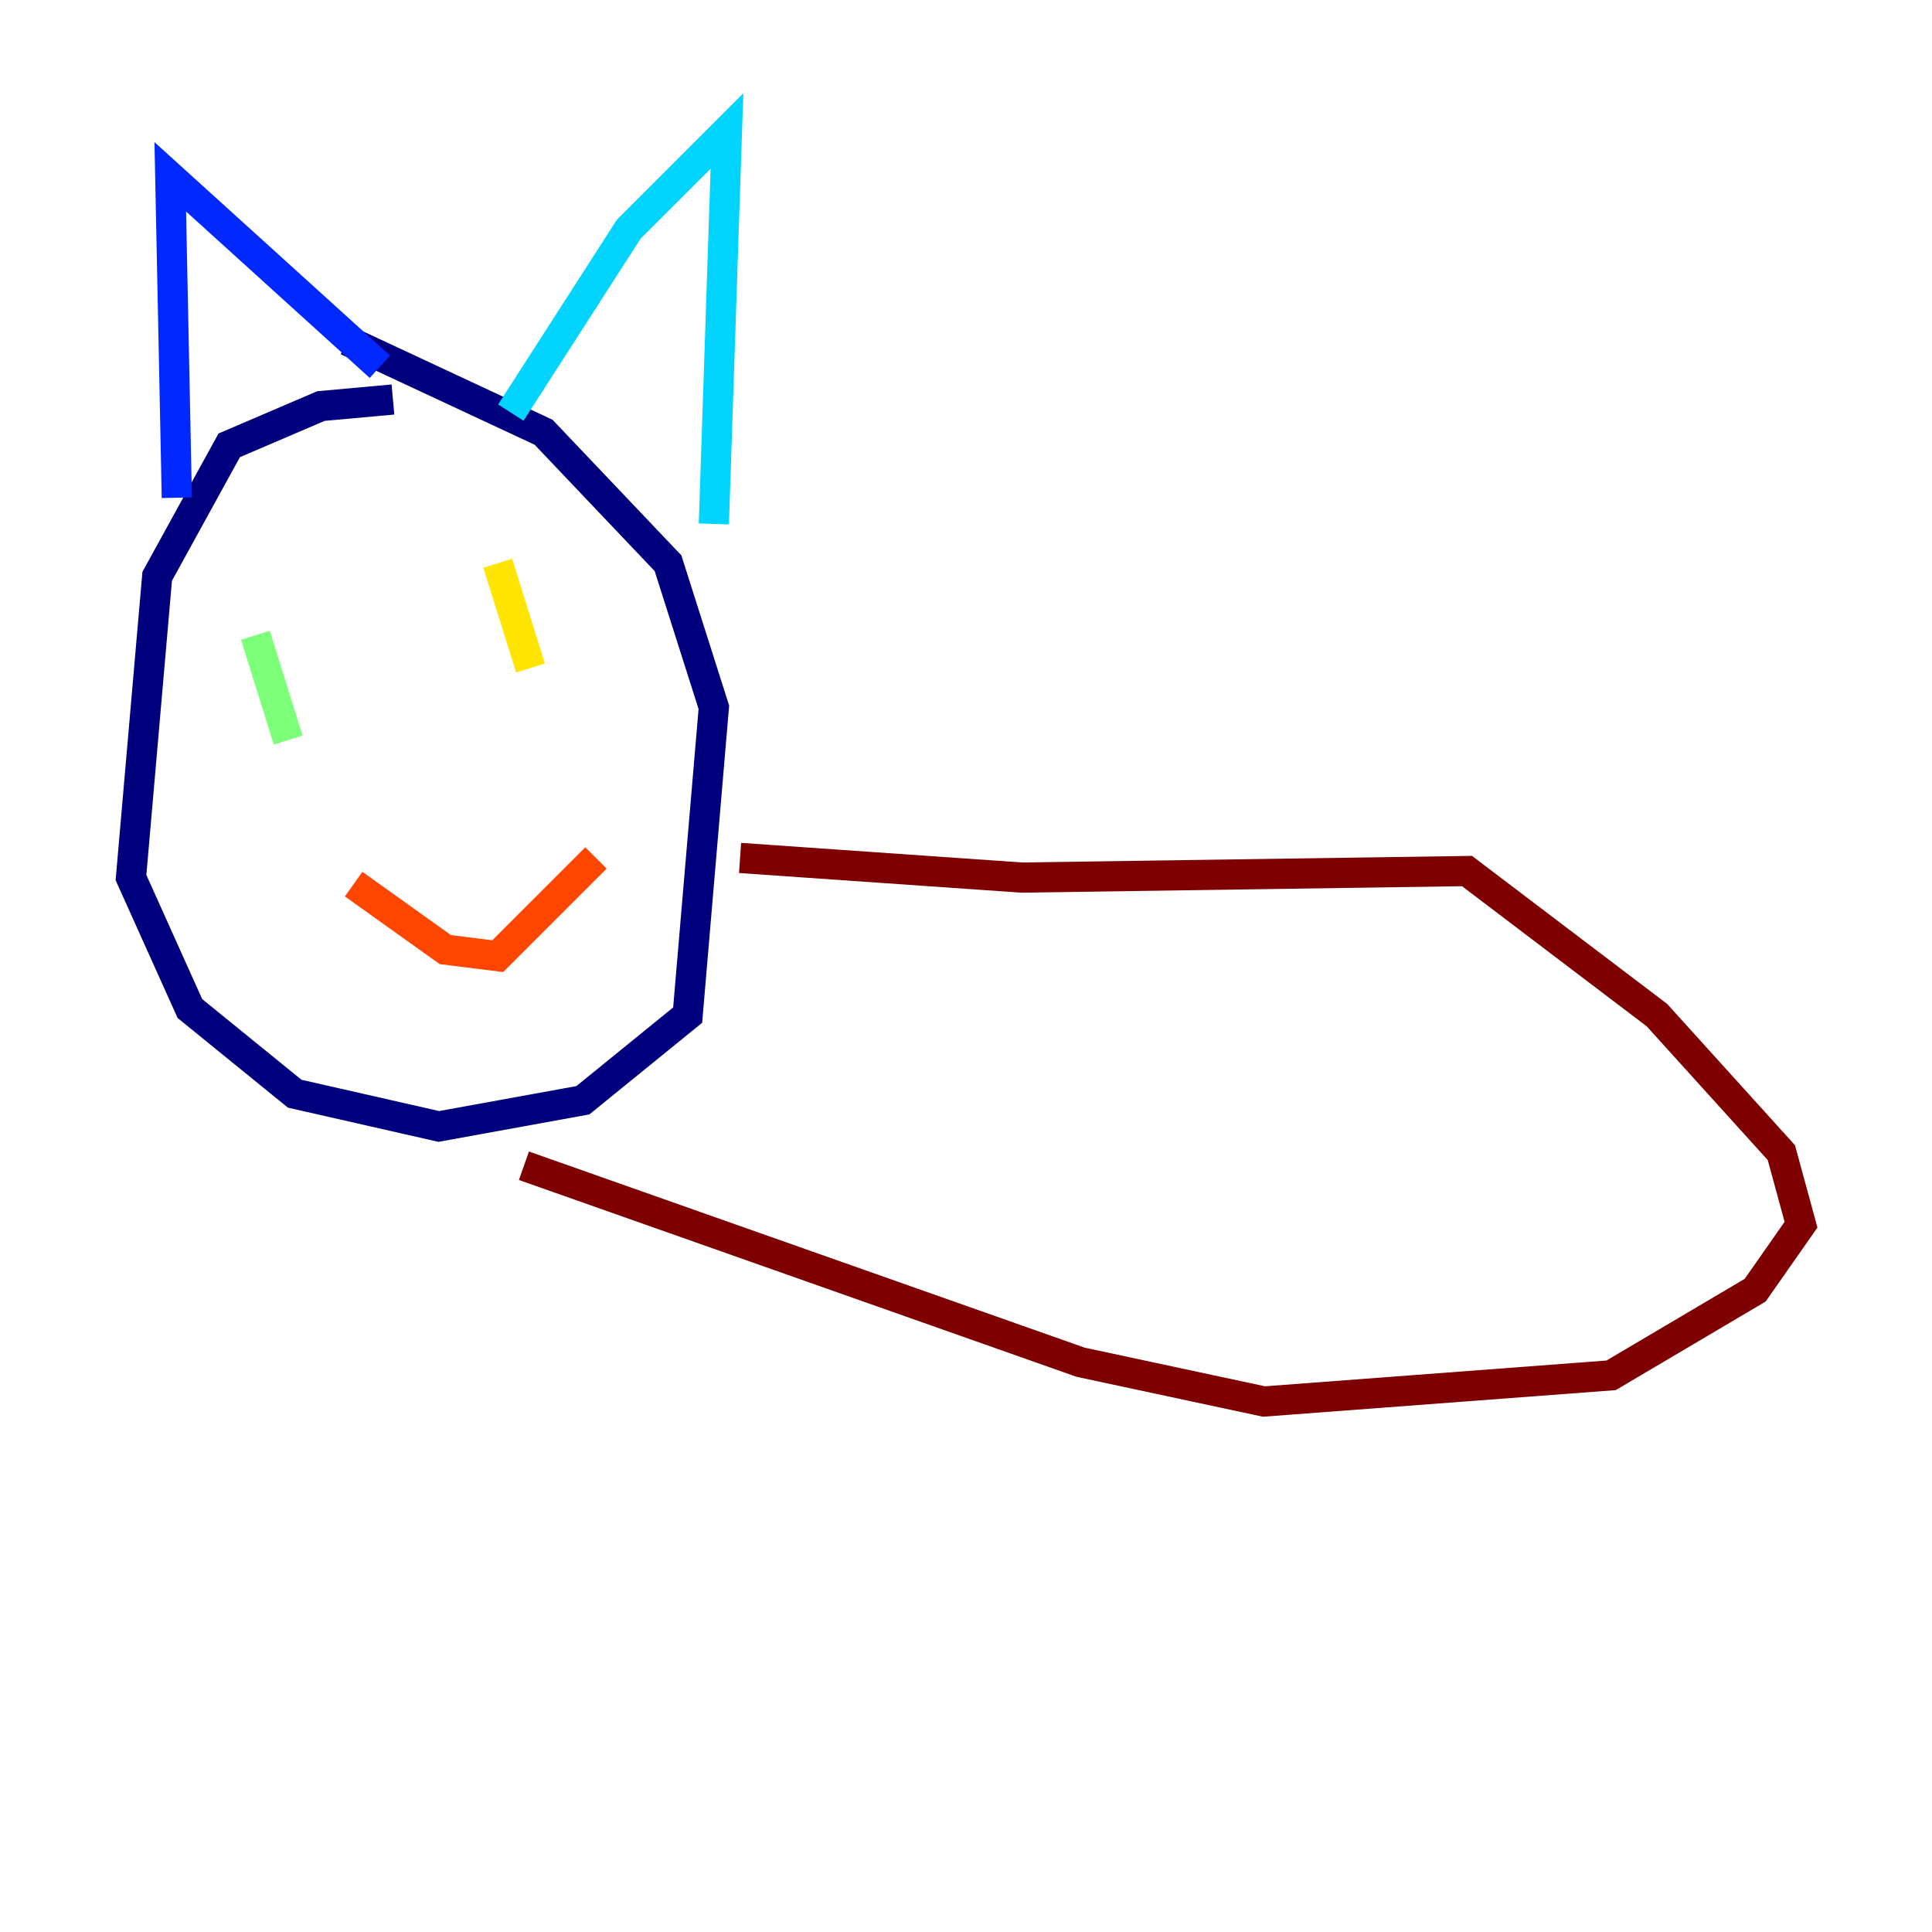 <?xml version="1.0" encoding="utf-8" ?>
<svg baseProfile="tiny" height="128" version="1.2" viewBox="0,0,128,128" width="128" xmlns="http://www.w3.org/2000/svg" xmlns:ev="http://www.w3.org/2001/xml-events" xmlns:xlink="http://www.w3.org/1999/xlink"><defs /><polyline fill="none" points="26.034,26.468 21.261,26.902 15.186,29.505 10.414,38.183 8.678,58.142 12.583,66.82 19.525,72.461 29.071,74.63 38.617,72.895 45.559,67.254 47.295,46.861 44.258,37.315 36.014,28.637 22.997,22.563" stroke="#00007f" stroke-width="2" /><polyline fill="none" points="11.715,32.976 11.281,11.715 25.166,24.298" stroke="#0028ff" stroke-width="2" /><polyline fill="none" points="33.844,27.336 41.654,15.186 48.163,8.678 47.295,34.712" stroke="#00d4ff" stroke-width="2" /><polyline fill="none" points="16.922,42.088 19.091,49.031" stroke="#7cff79" stroke-width="2" /><polyline fill="none" points="32.976,37.315 35.146,44.258" stroke="#ffe500" stroke-width="2" /><polyline fill="none" points="23.43,58.576 29.505,62.915 32.976,63.349 39.485,56.841" stroke="#ff4600" stroke-width="2" /><polyline fill="none" points="49.031,56.841 67.688,58.142 97.193,57.709 109.776,67.254 118.02,76.366 119.322,81.139 116.285,85.478 106.739,91.119 83.742,92.854 71.593,90.251 34.712,77.234" stroke="#7f0000" stroke-width="2" /></svg>